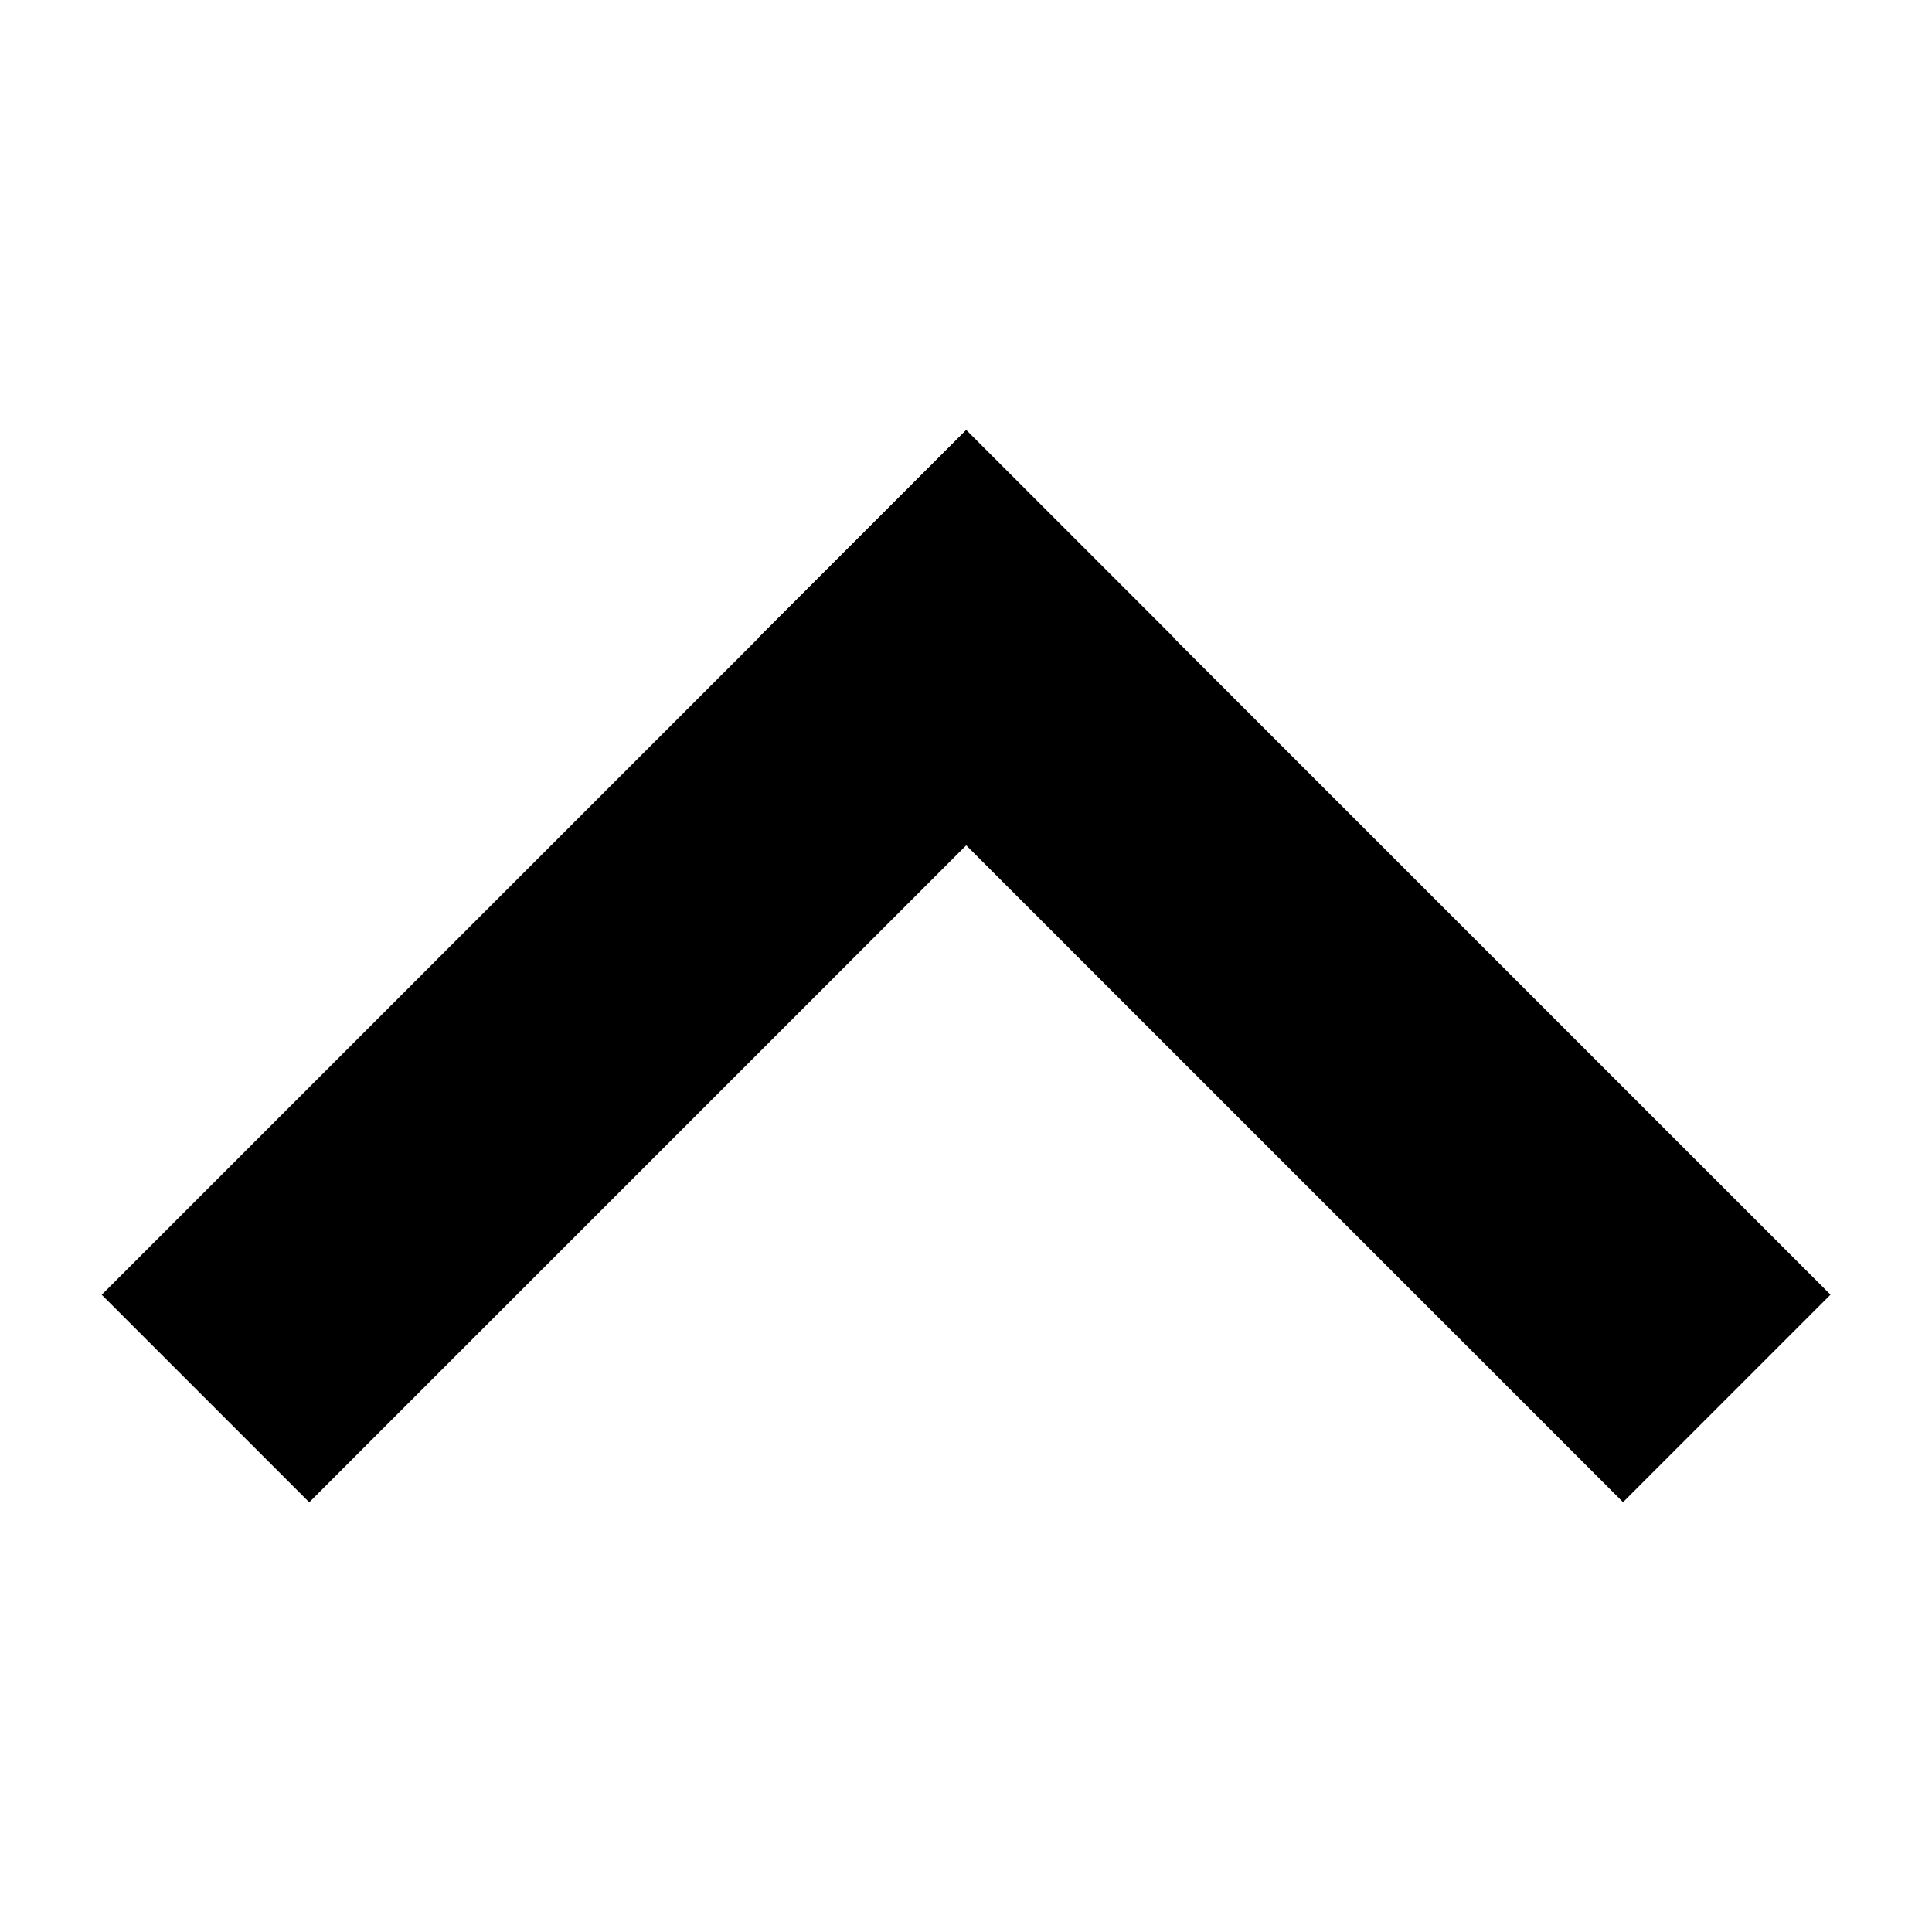 <svg width="553" height="553" viewBox="0 0 553 553" fill="none" xmlns="http://www.w3.org/2000/svg">
<rect x="336" y="182.513" width="350" height="84" transform="rotate(135 336 182.513)" fill="black"/>
<rect width="350" height="84" transform="matrix(0.707 0.707 0.707 -0.707 217.116 182.513)" fill="black"/>
</svg>

